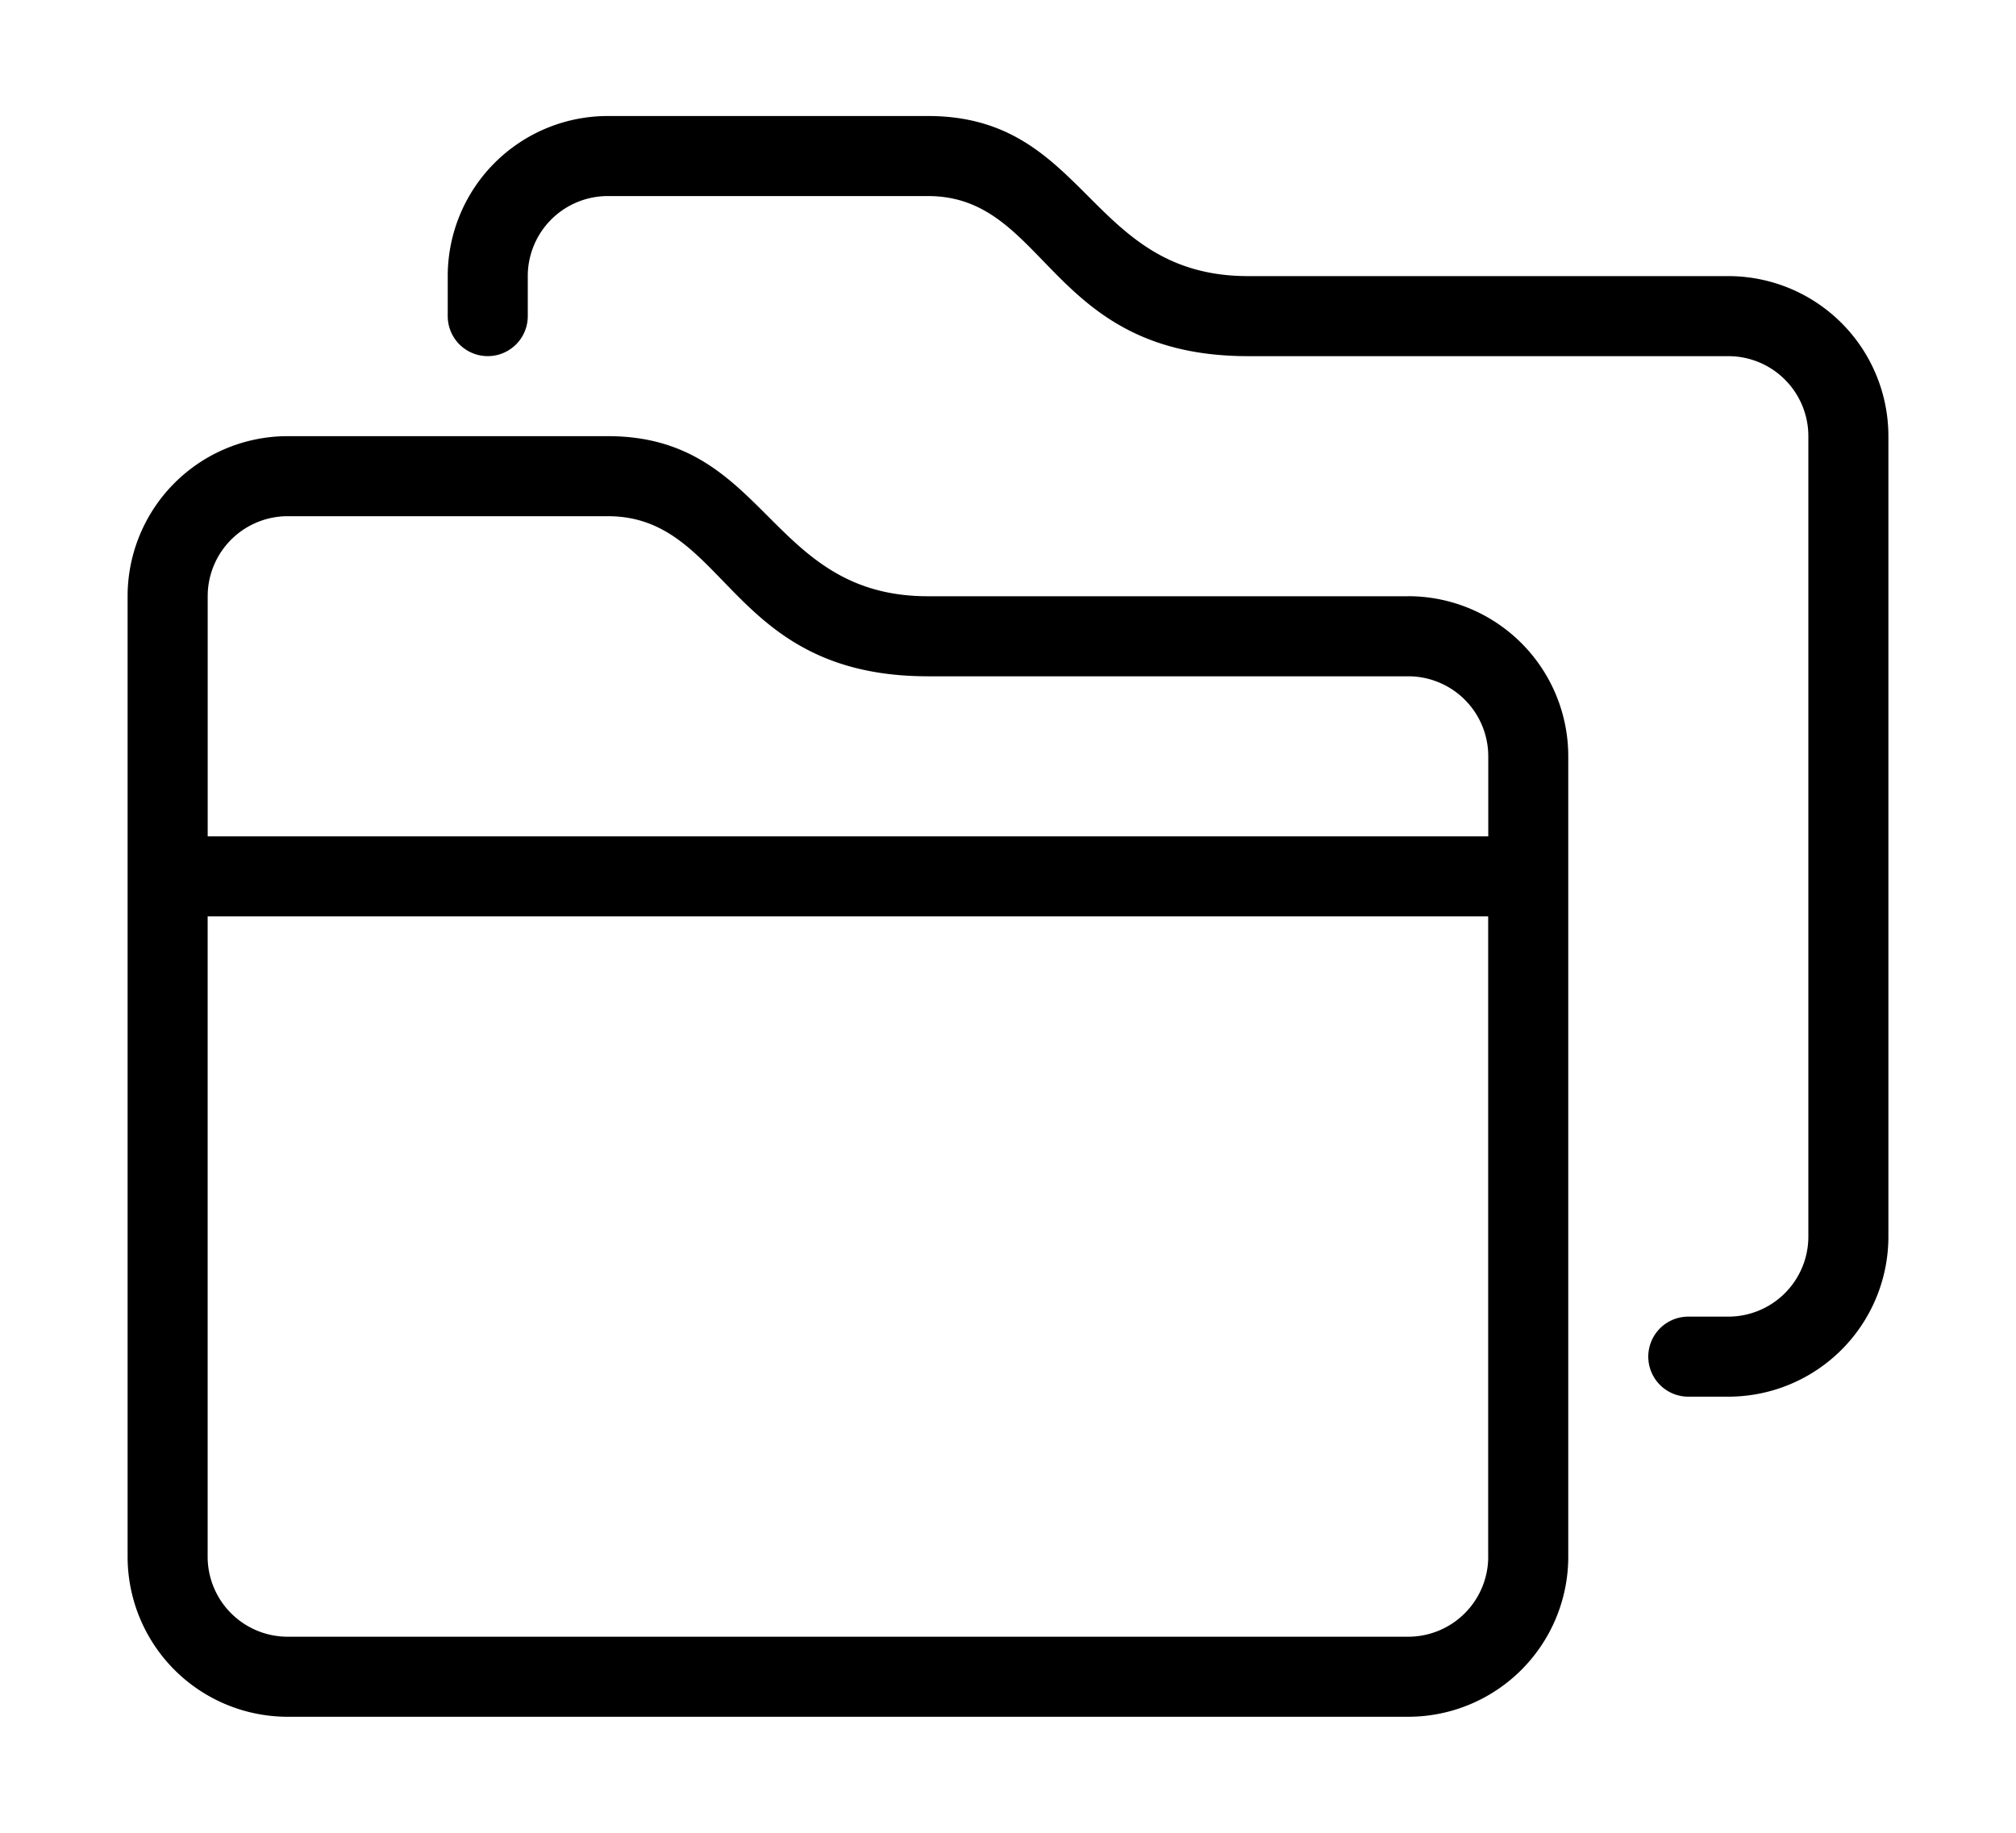 <svg width="44" height="40" xmlns="http://www.w3.org/2000/svg"><path d="m30.734,13.013l-10.481,0c-3.494,0 -3.494,-3.494 -6.987,-3.494l-6.987,0a3.494,3.494 0 0 0 -3.494,3.494l0,20.961a3.494,3.494 0 0 0 3.494,3.494l24.455,0a3.494,3.494 0 0 0 3.494,-3.494l0,-17.468a3.494,3.494 0 0 0 -3.494,-3.494zm1.747,20.961a1.747,1.747 0 0 1 -1.747,1.747l-24.455,0a1.747,1.747 0 0 1 -1.747,-1.747l0,-13.974l27.948,0l0,13.974zm0,-15.721l-27.948,0l0,-5.24a1.747,1.747 0 0 1 1.747,-1.747l6.987,0c2.62,0 2.62,3.494 6.987,3.494l10.481,0a1.747,1.747 0 0 1 1.747,1.747l0,1.747zm5.24,-12.227l-10.481,0c-3.494,0 -3.494,-3.494 -6.987,-3.494l-6.987,0a3.494,3.494 0 0 0 -3.494,3.494l0,0.873a0.873,0.873 0 0 0 1.747,0l0,-0.873a1.747,1.747 0 0 1 1.747,-1.747l6.987,0c2.62,0 2.62,3.494 6.987,3.494l10.481,0a1.747,1.747 0 0 1 1.747,1.747l0,17.468a1.747,1.747 0 0 1 -1.747,1.747l-0.873,0a0.873,0.873 0 0 0 0,1.747l0.873,0a3.494,3.494 0 0 0 3.494,-3.494l0,-17.468a3.494,3.494 0 0 0 -3.494,-3.494z"/></svg>